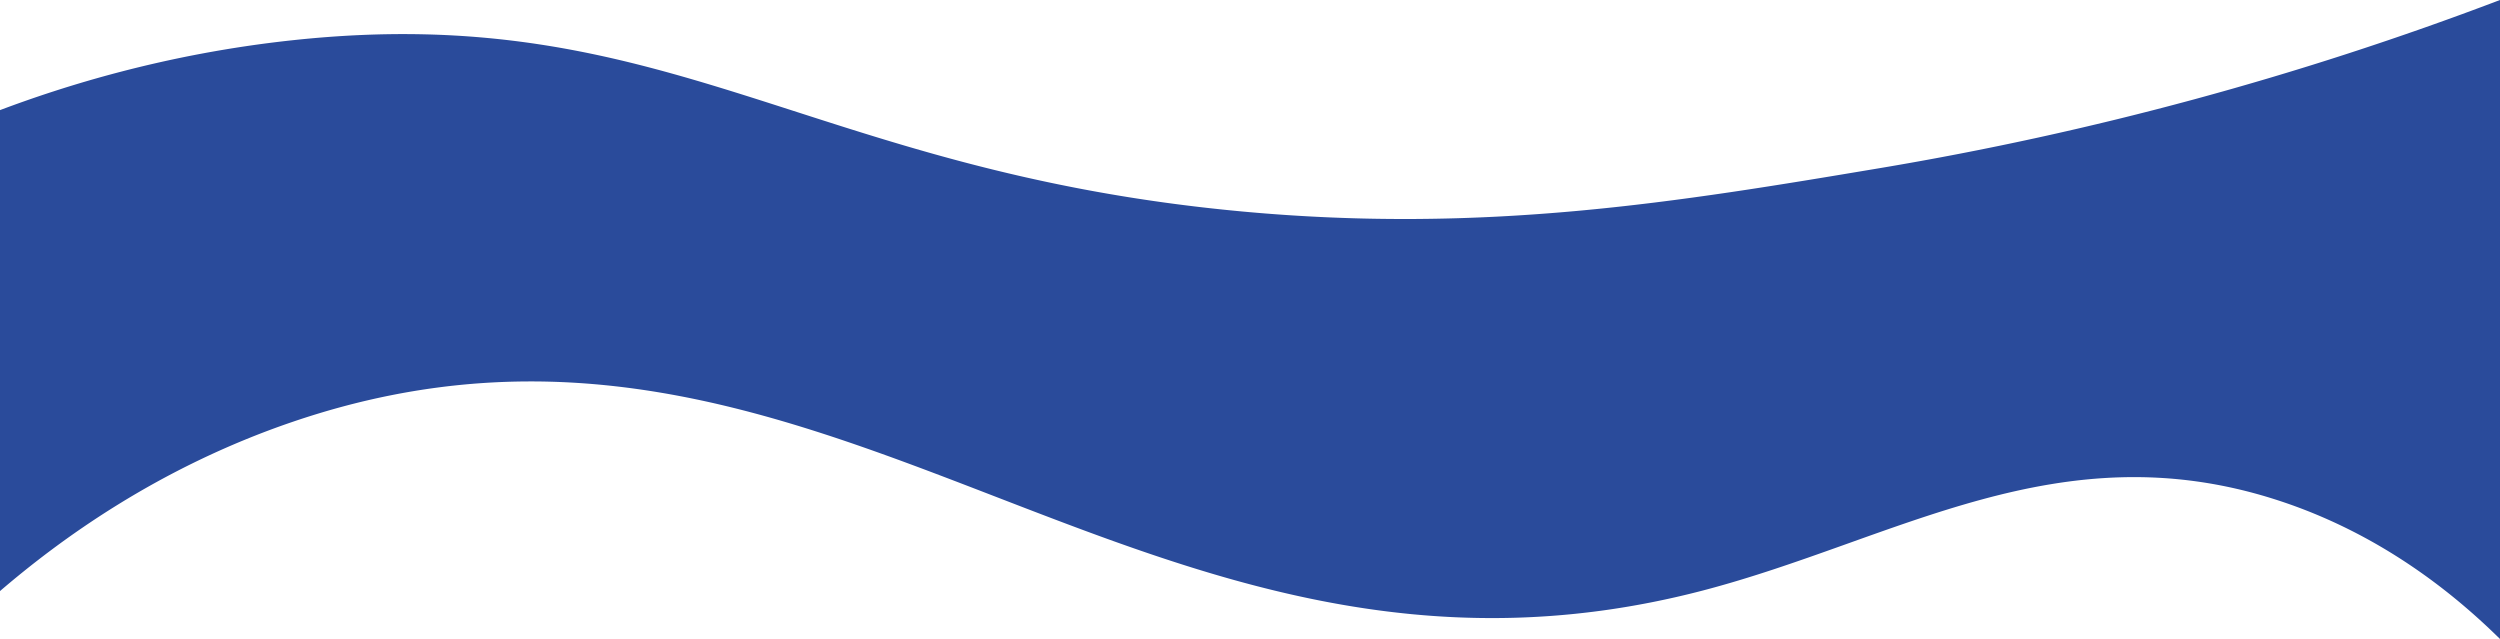 <svg xmlns="http://www.w3.org/2000/svg" viewBox="0 0 4209.45 1075.91"><defs><style>.cls-1{fill:#2a4b9b;}</style></defs><g id="Ebene_2" data-name="Ebene 2"><g id="Ebene_2-2" data-name="Ebene 2"><path class="cls-1" d="M0,185.41V995.23c99.69-85.47,265-207.41,492.88-285,897-305.31,1427.44,531.39,2374.22,284.09,324.71-84.82,598.6-271.07,966.11-152.66,174.56,56.24,299.23,158.35,376.24,234.24V0A5491.11,5491.11,0,0,1,3165.14,283.12c-337.56,56.57-662.22,111-1073.29,73-731.52-67.57-965.21-356.45-1599-288.4C275.89,91,104,146.29,0,185.41Z"/></g></g></svg>